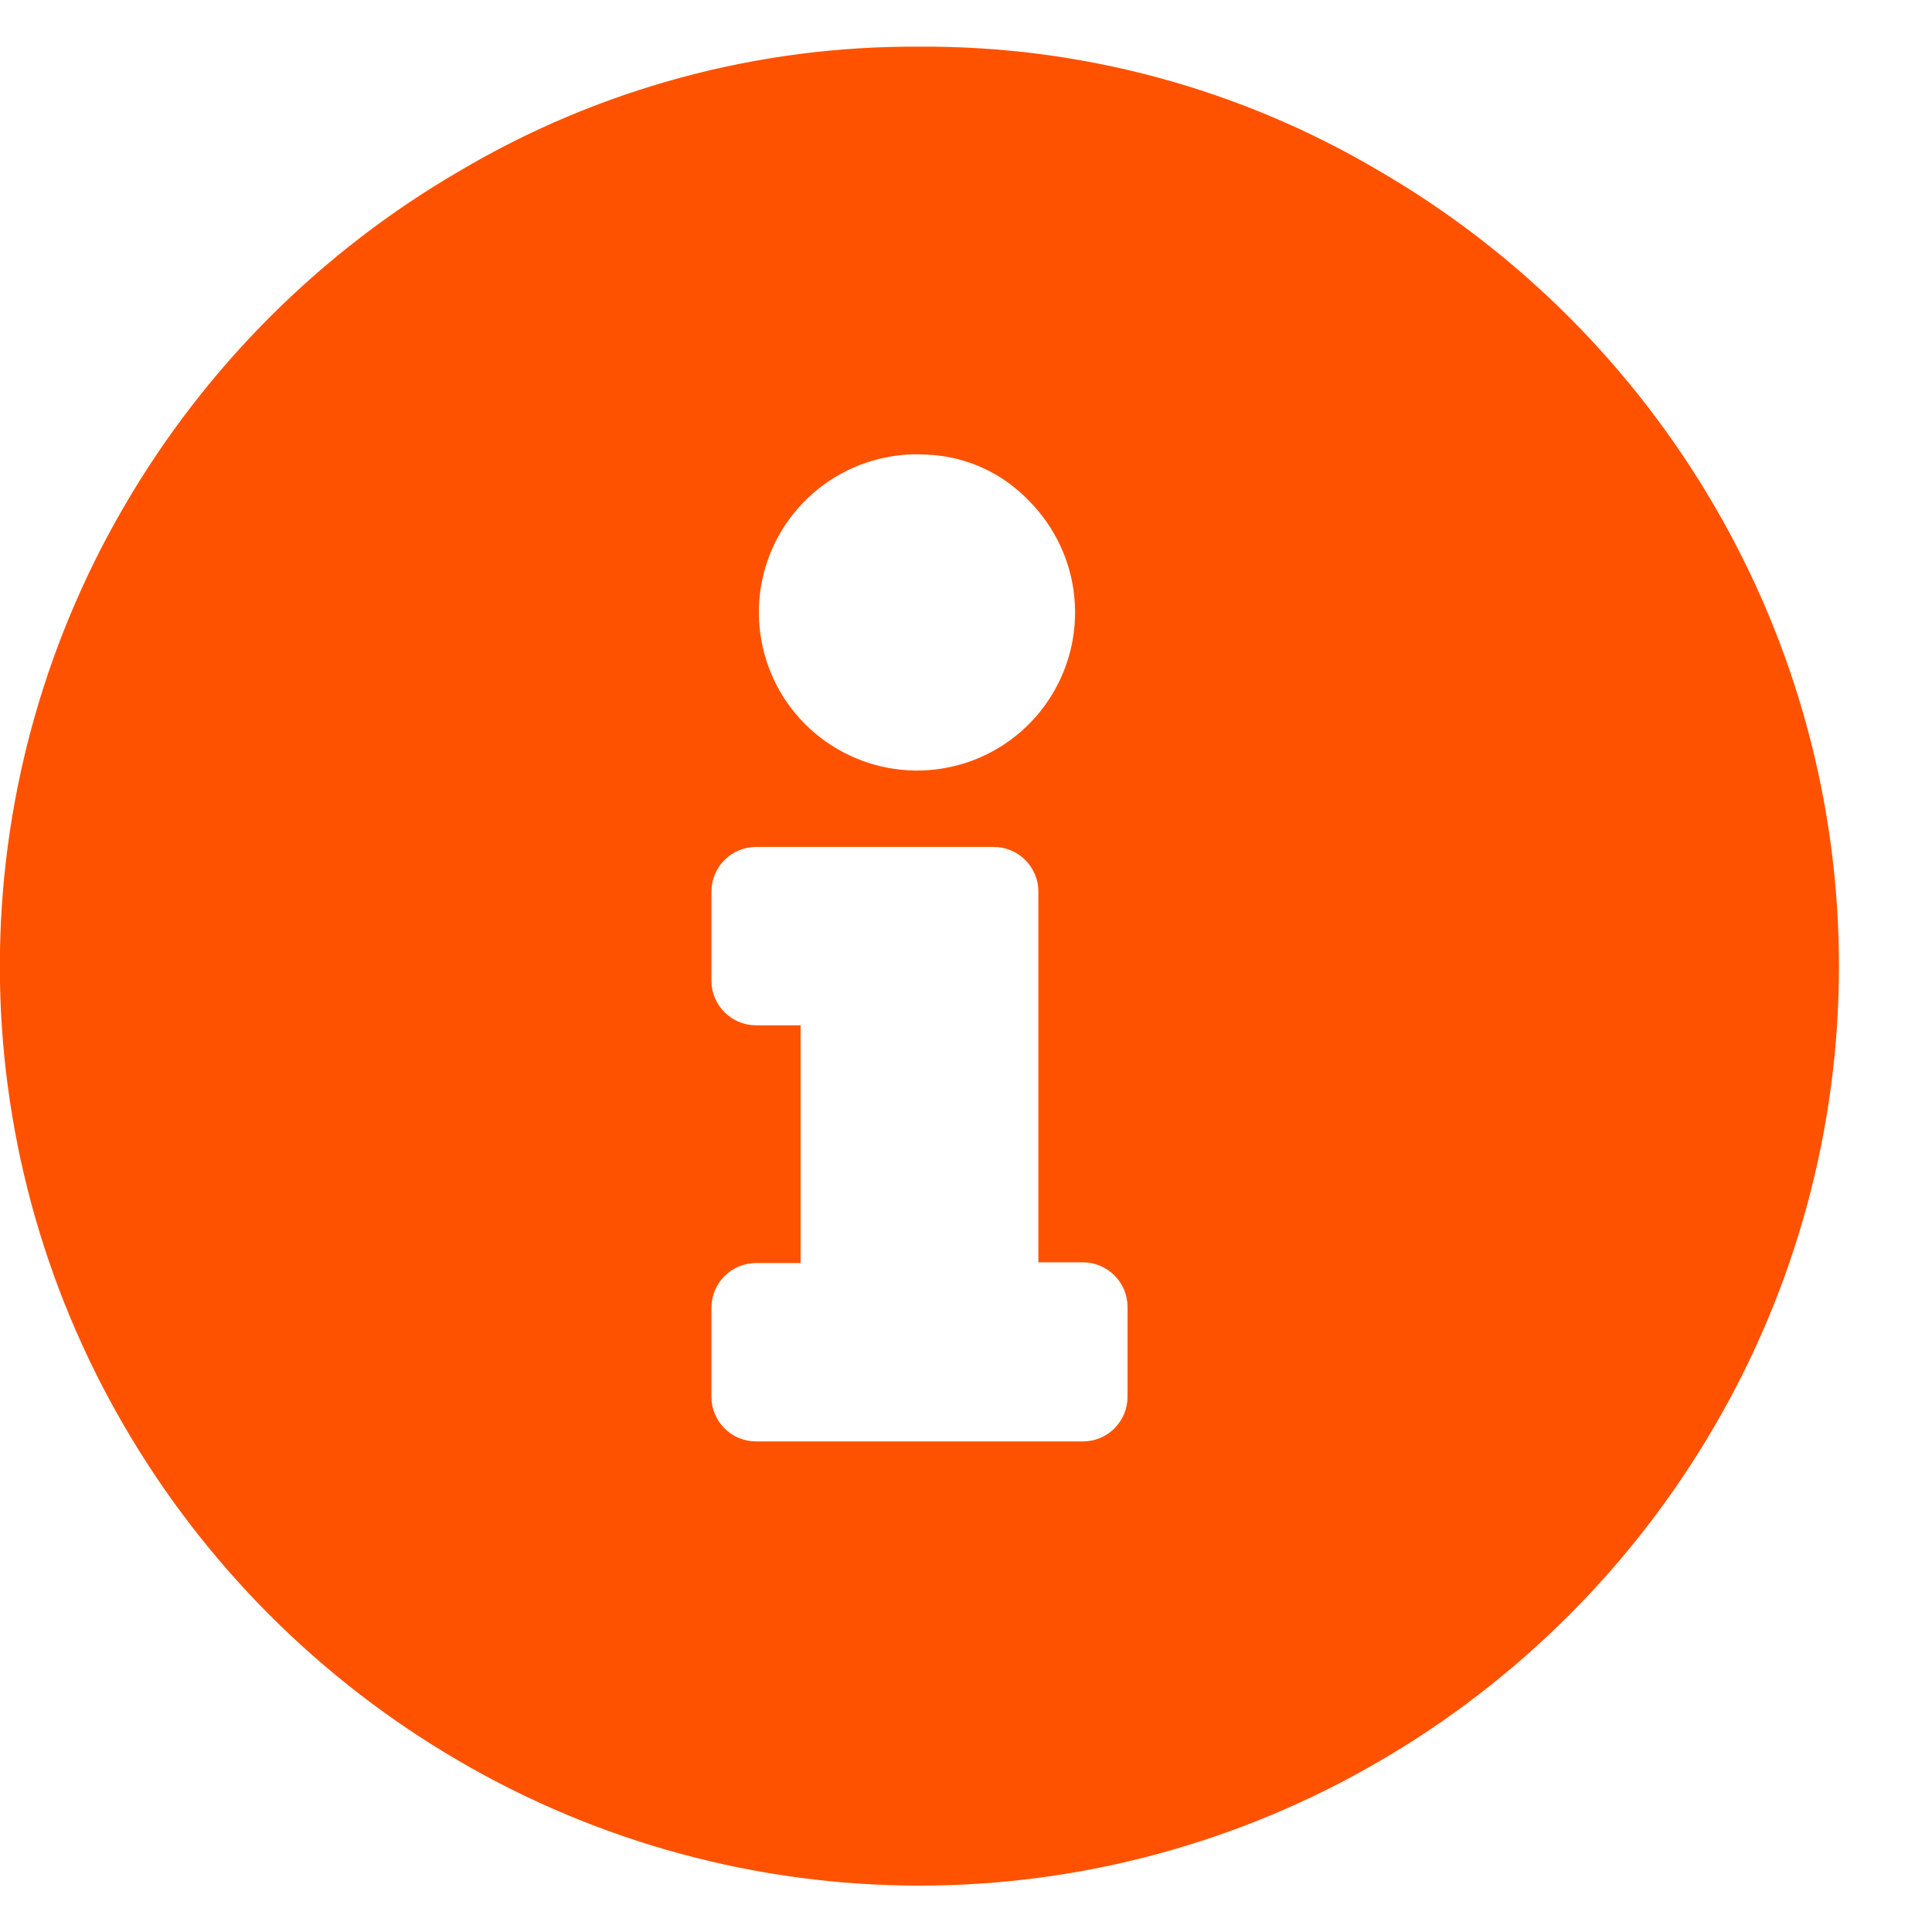 <svg width="13" height="13" viewBox="0 0 13 13" fill="none" xmlns="http://www.w3.org/2000/svg">
<path d="M6.187 0.314C7.275 0.307 8.344 0.596 9.28 1.15C10.216 1.694 10.994 2.472 11.538 3.408C12.085 4.347 12.374 5.414 12.374 6.501C12.374 7.588 12.085 8.655 11.538 9.594C10.994 10.53 10.216 11.308 9.28 11.852C8.341 12.399 7.273 12.688 6.187 12.688C5.1 12.688 4.032 12.399 3.093 11.852C2.157 11.308 1.379 10.53 0.835 9.594C0.288 8.655 -0.001 7.588 -0.001 6.501C-0.001 5.414 0.288 4.347 0.835 3.408C1.379 2.472 2.157 1.694 3.093 1.15C4.029 0.596 5.099 0.307 6.187 0.314ZM7.587 9.394V8.794C7.587 8.714 7.555 8.638 7.499 8.582C7.443 8.526 7.367 8.494 7.287 8.494H6.987V5.999C6.987 5.919 6.955 5.843 6.899 5.787C6.843 5.731 6.767 5.699 6.687 5.699H5.087C5.007 5.699 4.931 5.731 4.875 5.787C4.819 5.843 4.787 5.919 4.787 5.999V6.599C4.787 6.679 4.819 6.755 4.875 6.811C4.931 6.867 5.007 6.899 5.087 6.899H5.387V8.499H5.087C5.007 8.499 4.931 8.531 4.875 8.587C4.819 8.643 4.787 8.719 4.787 8.799V9.399C4.787 9.479 4.819 9.555 4.875 9.611C4.931 9.667 5.007 9.699 5.087 9.699H7.287C7.367 9.699 7.443 9.667 7.499 9.611C7.555 9.555 7.587 9.479 7.587 9.399V9.394ZM6.187 3.057C5.94 3.053 5.7 3.135 5.507 3.289C5.314 3.443 5.18 3.659 5.129 3.901C5.078 4.142 5.113 4.394 5.227 4.613C5.341 4.832 5.528 5.004 5.755 5.1C5.982 5.197 6.236 5.211 6.473 5.141C6.709 5.071 6.914 4.921 7.052 4.716C7.19 4.511 7.253 4.265 7.229 4.019C7.206 3.774 7.097 3.544 6.923 3.369C6.828 3.27 6.714 3.191 6.587 3.137C6.461 3.084 6.324 3.057 6.187 3.058V3.057Z" fill="#FF5200"/>
</svg>
